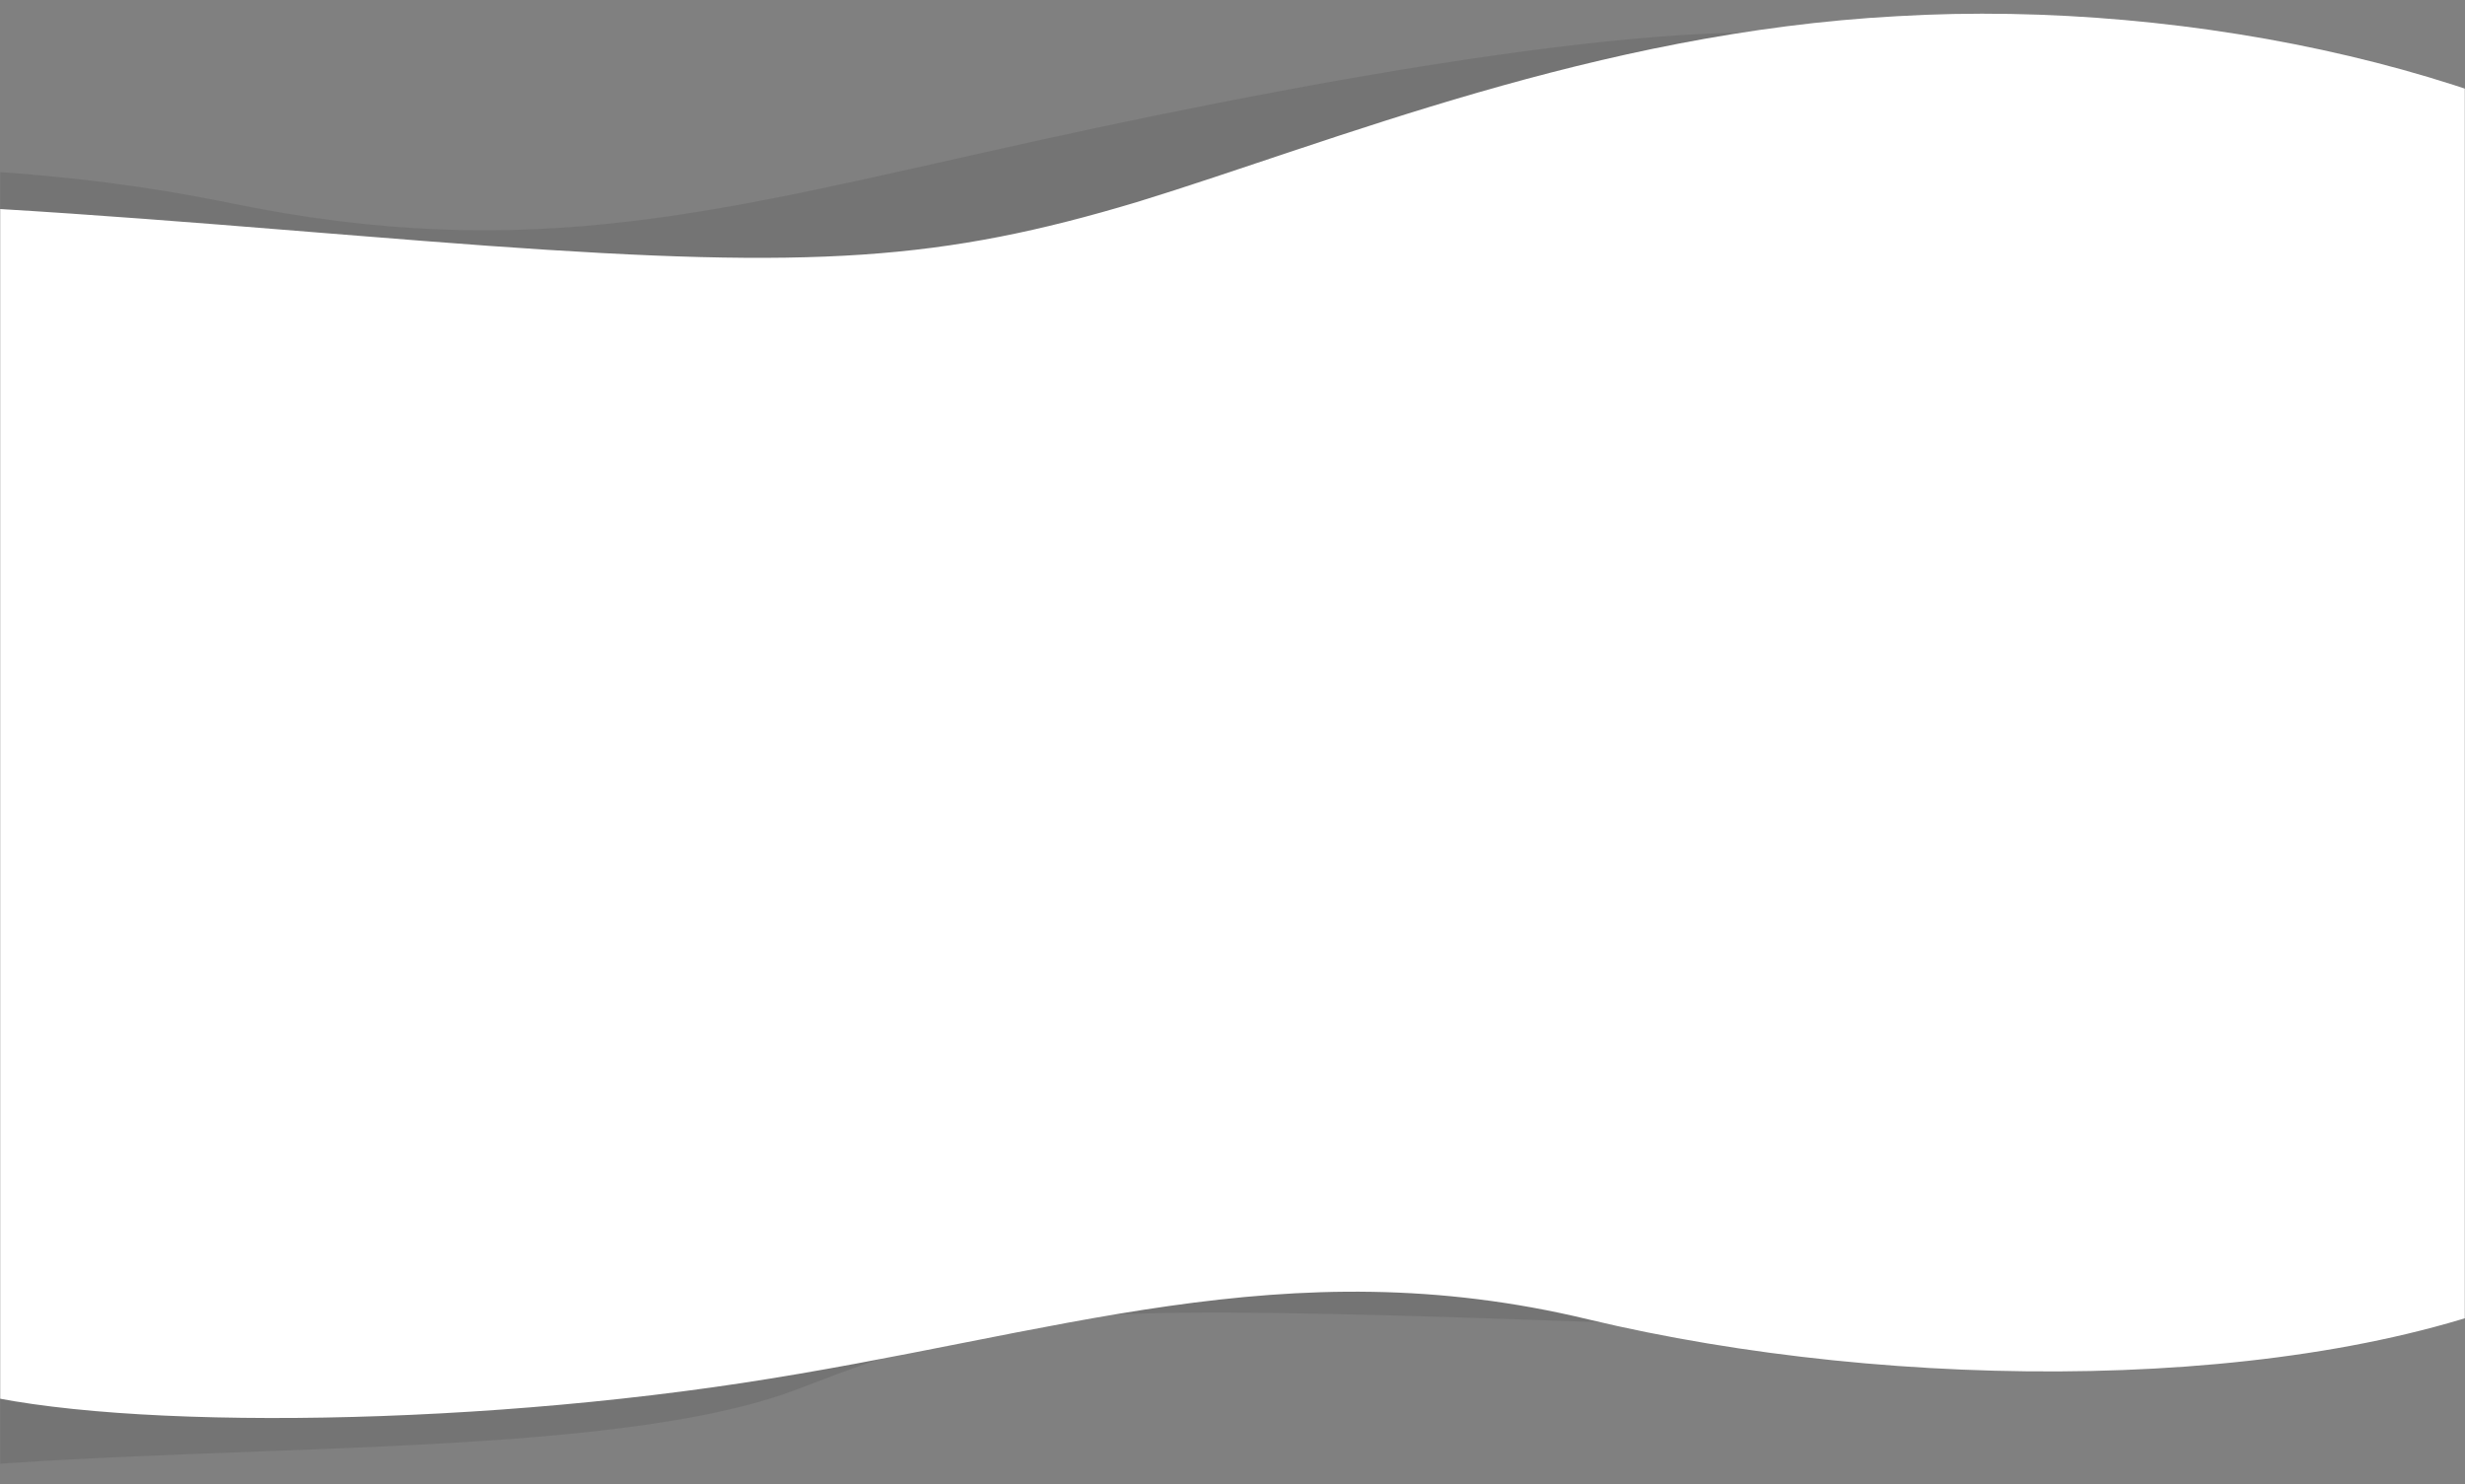 <svg width="1440" height="867" viewBox="0 0 1440 867" fill="none" xmlns="http://www.w3.org/2000/svg">
<rect x="0" y="0" width="1440" height="867" fill="#808080" stroke="none"/>
<mask id="mask0" mask-type="alpha" maskUnits="userSpaceOnUse" x="0" y="0" width="1440" height="867">
<rect width="1440" height="867" fill="#C4C4C4"/>
</mask>
<g mask="url(#mask0)">
<path opacity="0.1" d="M-62.906 860.628C-236.215 881.032 -376.141 940.627 -485.435 858.565C-594.779 775.571 -615.448 647.687 -607.075 514.524C-598.702 381.362 -561.286 242.921 -424.848 167.459C-286.821 92.847 -48.233 81.133 132.757 118.27C312.208 155.488 422.849 122.518 604.647 82.45C786.445 42.382 1018.59 1.621 1092.45 26.679C1166.32 51.737 1086.3 347.174 1145.24 469.29C1205.73 591.325 1412.22 701.881 1360.63 747.609C1310.57 793.256 1000.85 773.225 810.772 768.349C619.15 763.553 580.399 767.178 468.493 810.497C356.636 854.747 111.992 841.075 -62.906 860.628Z" fill="#131313"/>
<path d="M1108.27 9.458C1282.42 -0.795 1479.68 43.635 1584.48 123.95C1689.27 205.12 1703.14 323.03 1687.73 444.358C1672.32 565.686 1627.63 690.431 1487.39 752.804C1345.6 814.322 1106.73 813.468 927.959 770.747C750.73 728.026 616.664 780.145 433 807.963C249.335 835.781 37.191 834.45 -35.242 807.963C-107.674 781.476 -12.125 515.275 -64.523 400.782C-118.462 286.29 -318.808 175.215 -264.869 135.912C-212.471 96.609 95.754 129.931 285.312 143.602C476.411 157.272 550.385 152.146 664.428 117.969C778.471 82.938 932.583 18.856 1108.27 9.458Z" fill="white"/>
</g>
</svg>
